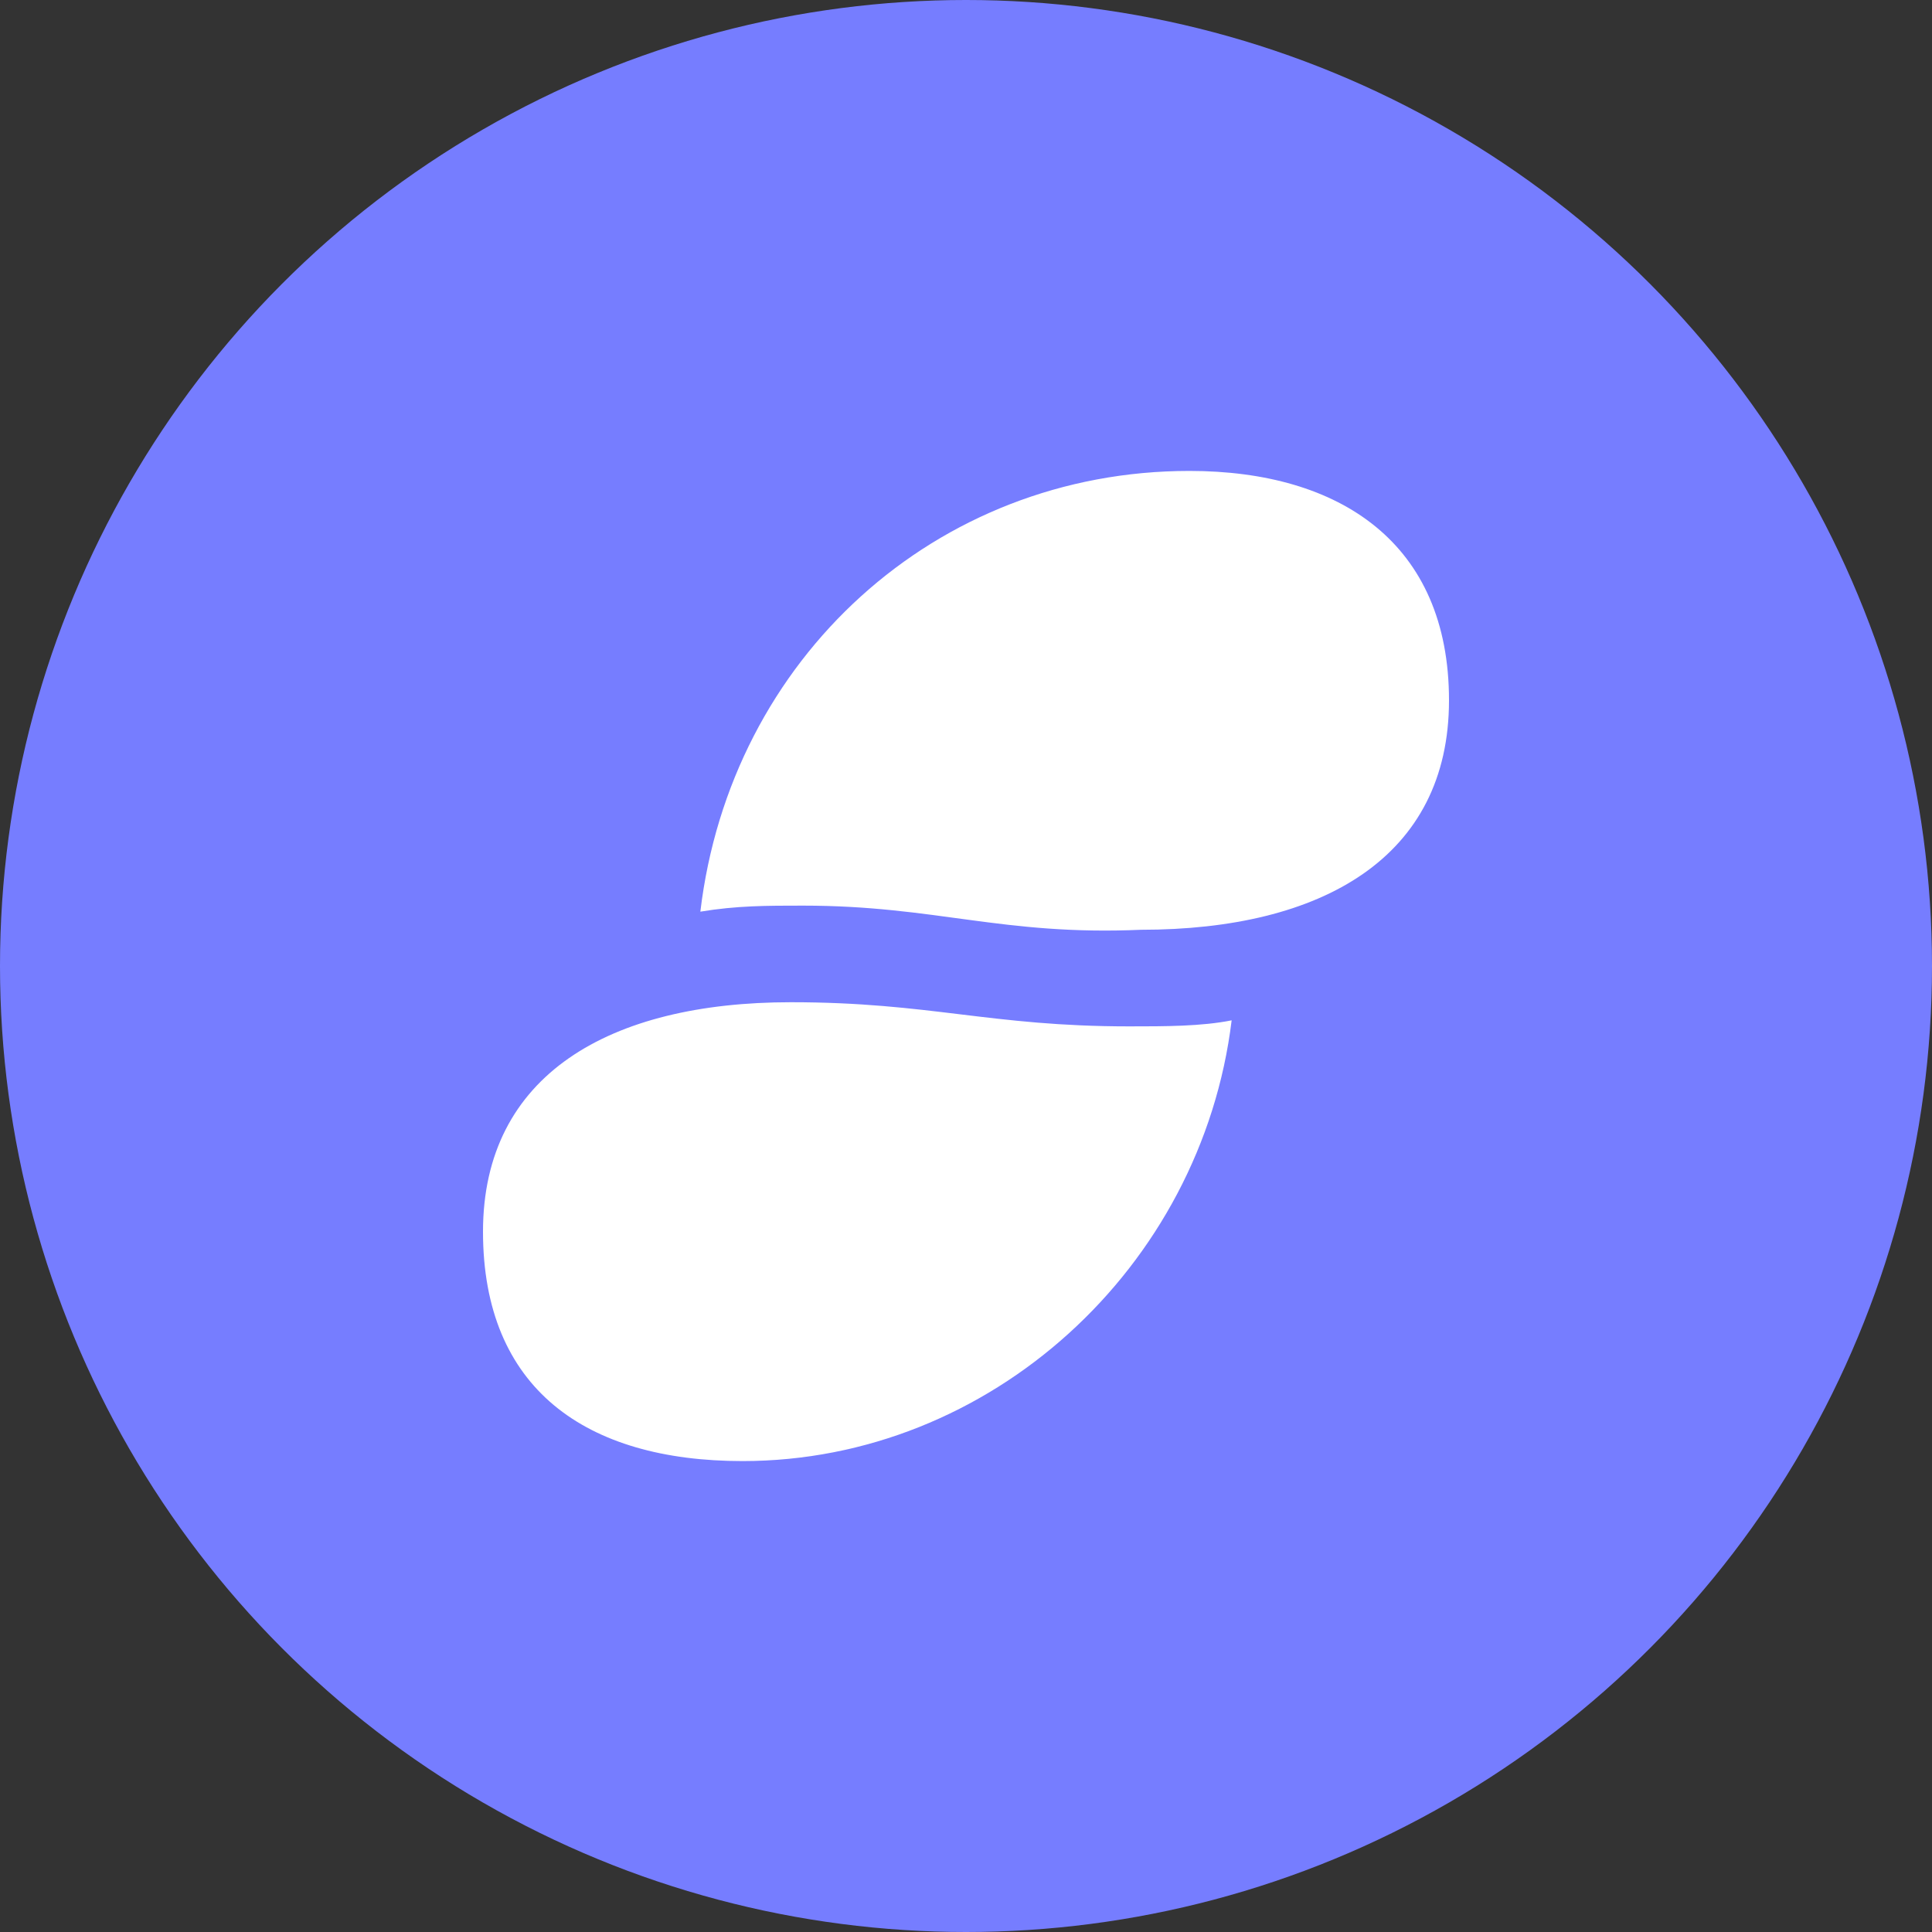 <?xml version="1.0" encoding="utf-8"?>
<!-- Generator: Adobe Illustrator 19.0.0, SVG Export Plug-In . SVG Version: 6.00 Build 0)  -->
<svg version="1.1" id="Section1" xmlns="http://www.w3.org/2000/svg" xmlns:xlink="http://www.w3.org/1999/xlink" x="0px" y="0px"
	 viewBox="-79.9 166.4 32 32" style="enable-background:new -79.9 166.4 32 32;" xml:space="preserve">
<rect x="-79.9" y="166.4" width="32" height="32" fill="#333333" stroke="none"/>
<style type="text/css">
	.st0{fill:#767DFF;}
	.st1{fill:#FFFFFF;}
</style>
<g>
	<circle class="st0" cx="-63.9" cy="182.4" r="16"/>
	<path class="st1" d="M-66.6,181.4c-0.6,0-1.1,0-1.7,0.1c0.5-4.2,3.9-7.3,8.1-7.3c2.5,0,4.3,1.2,4.3,3.8c0,2.6-2.1,3.8-5.1,3.8
		C-63.3,181.9-64.4,181.4-66.6,181.4 M-66.8,183c-3,0-5.1,1.2-5.1,3.8c0,2.6,1.7,3.8,4.3,3.8c4.1,0,7.6-3.2,8.1-7.3
		c-0.5,0.1-1.1,0.1-1.7,0.1C-63.5,183.4-64.5,183-66.8,183"/>
</g>
</svg>
